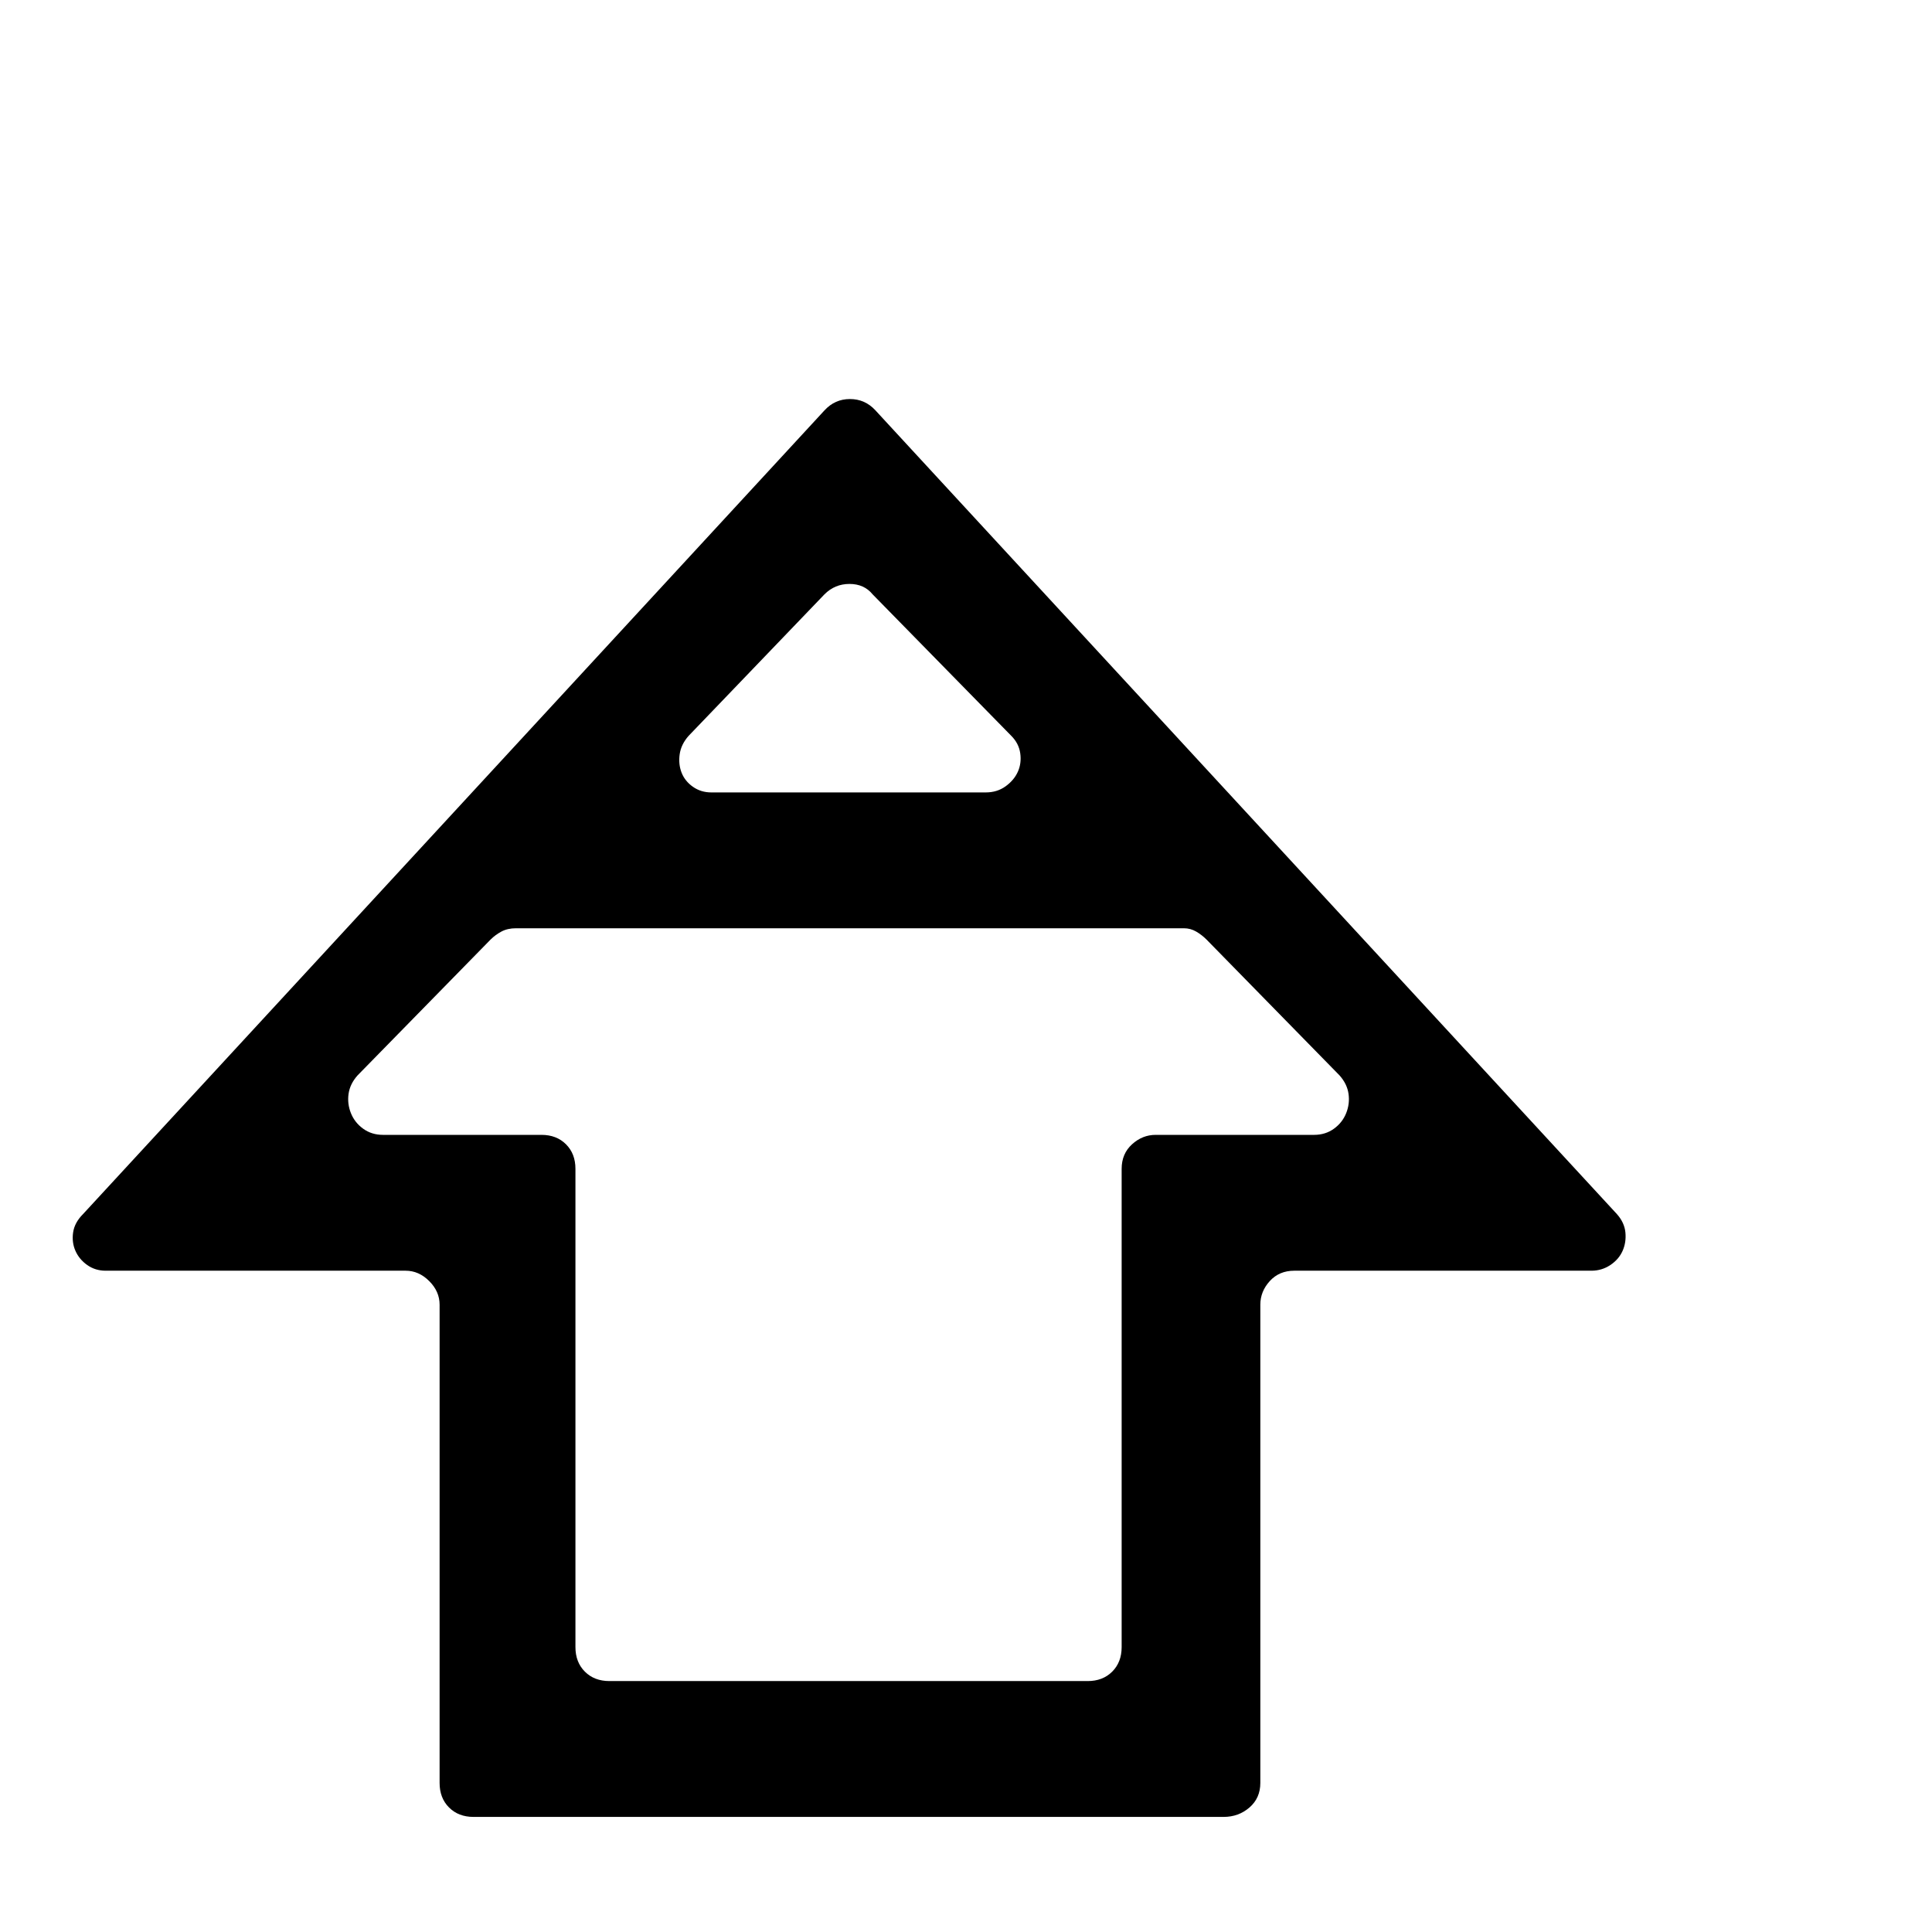 <?xml version="1.0" standalone="no"?>
<!DOCTYPE svg PUBLIC "-//W3C//DTD SVG 1.1//EN" "http://www.w3.org/Graphics/SVG/1.1/DTD/svg11.dtd" >
<svg xmlns="http://www.w3.org/2000/svg" xmlns:xlink="http://www.w3.org/1999/xlink" version="1.1" viewBox="0 -435 2048 2048">
  <g transform="matrix(1 0 0 -1 0 1638)">
   <path fill="currentColor"
d="M874 1638q11 12 27 12t27 -12l786 -852q8 -9 9 -19.5t-3 -19.5t-13 -15t-20 -6h-315q-16 0 -26 -11t-10 -25v-507q0 -16 -11.5 -26t-27.5 -10h-795q-16 0 -26 10t-10 26v507q0 14 -11 25t-25 11h-318q-11 0 -19.5 6t-12.5 15t-2.5 19.5t10.5 19.5zM1045 1233q12 0 21 6.5
t13 15.5t2.5 19.5t-9.5 18.5l-147 150q-9 11 -24.5 11t-26.5 -11l-144 -150q-8 -9 -9.5 -19.5t2 -19.5t12 -15t19.5 -6h291zM1189 834q0 16 11 26t25 10h168q12 0 21 6.5t13 16.5t2.5 20.5t-9.5 19.5l-141 144q-5 5 -11 8.5t-13 3.5h-708q-9 0 -15.5 -3.5t-11.5 -8.5
l-141 -144q-8 -9 -9.5 -19.5t2.5 -20.5t13 -16.5t21 -6.5h168q16 0 26 -10t10 -26v-507q0 -16 10 -26t26 -10h507q16 0 26 10t10 26v507zM502 -435q-16 0 -26 11.5t-10 27.5v360q0 16 10 26t26 10h795q16 0 27.5 -10t11.5 -26v-360q0 -16 -11.5 -27.5t-27.5 -11.5h-795z
M646 -144q-16 0 -26 -10t-10 -26v-72q0 -16 10 -26t26 -10h507q16 0 26 10t10 26v72q0 16 -10 26t-26 10h-507z" />
  </g>

</svg>
